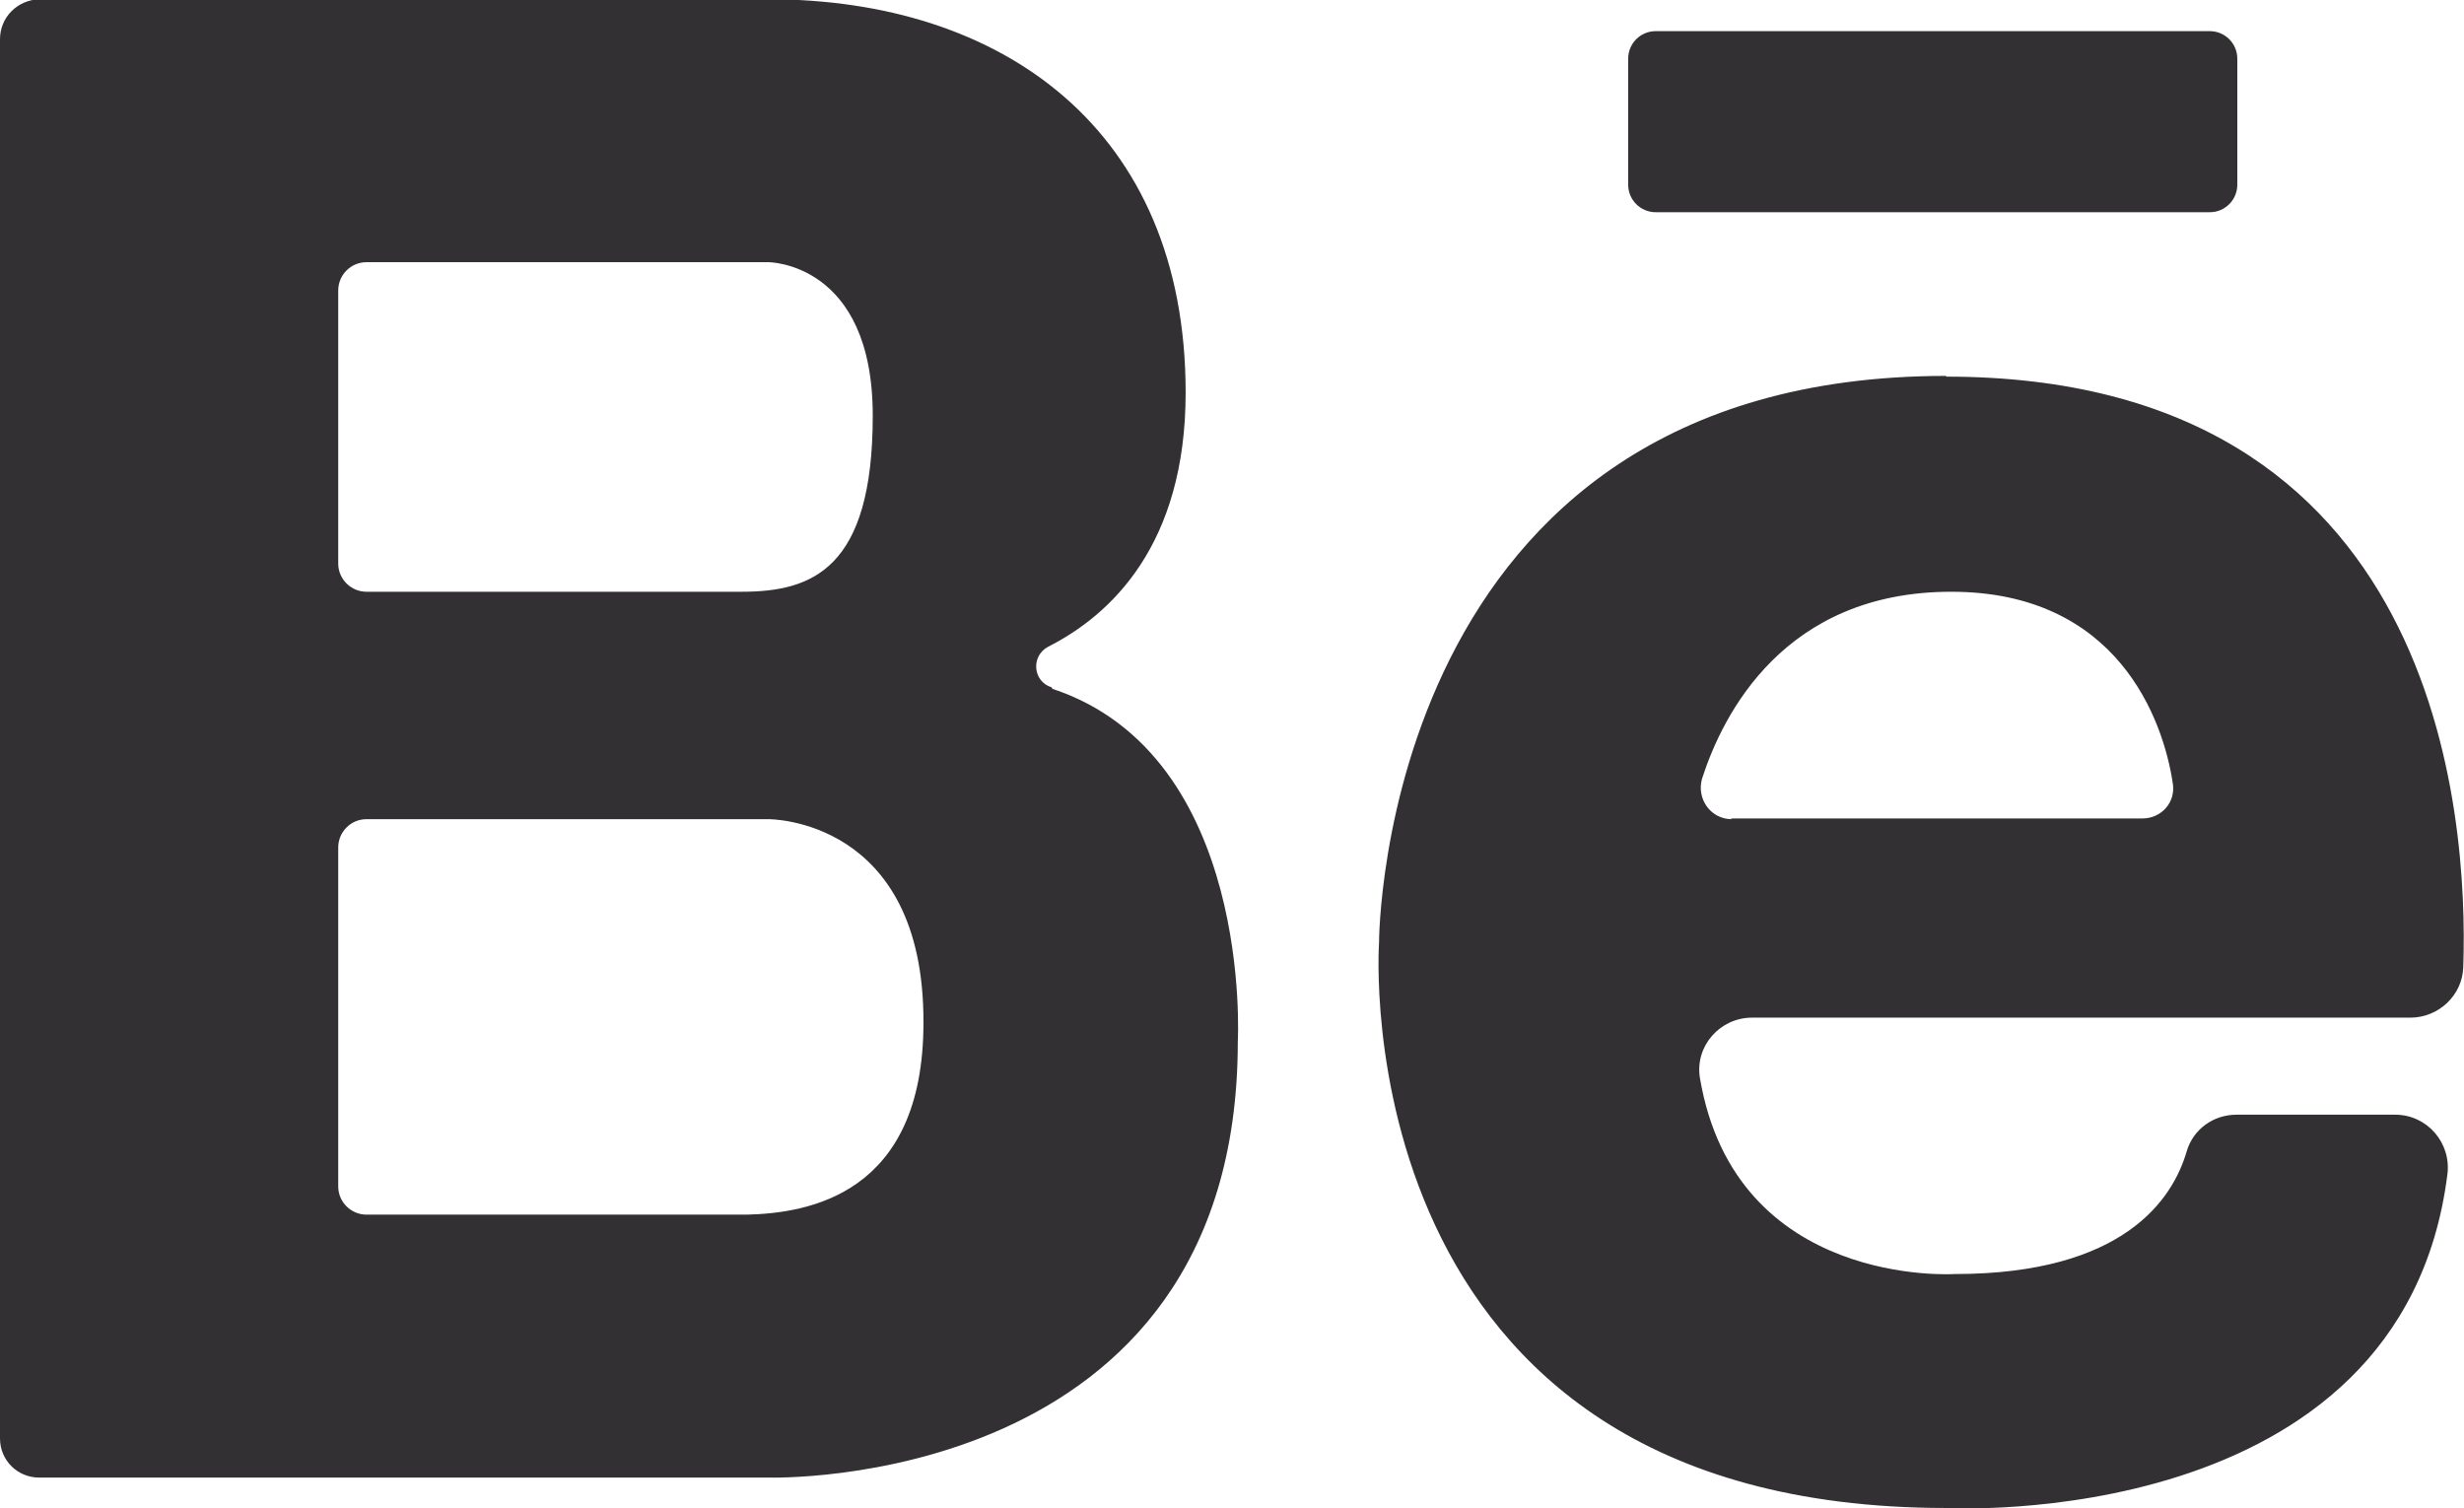 <?xml version="1.0" encoding="UTF-8"?>
<svg id="Layer_2" data-name="Layer 2" xmlns="http://www.w3.org/2000/svg" viewBox="0 0 34.02 20.82">
  <g id="Design">
    <path d="M26.87,5.19c-7.82,0-7.83,7.79-7.83,7.83,0,0-.54,7.8,7.83,7.8,0,0,6.29.36,6.92-4.6.06-.44-.28-.83-.72-.83h-2.19c-.32,0-.6.2-.69.51-.19.65-.86,1.69-3.2,1.69,0,0-3.03.2-3.52-2.71-.07-.44.28-.83.72-.83h9.09c.39,0,.72-.31.73-.7.07-2.09-.31-8.15-7.14-8.15ZM23.91,11.31c-.29,0-.49-.28-.41-.56.29-.9,1.14-2.58,3.44-2.58s2.93,1.77,3.06,2.65c.04.26-.16.48-.42.48h-5.68ZM14.52,9.49c-.26-.08-.29-.43-.05-.56.87-.44,1.9-1.41,1.9-3.51,0-3.64-2.54-5.43-5.76-5.43H.54C.24,0,0,.24,0,.54v19.32c0,.3.24.54.54.54h10.07s6.48.2,6.48-6.02c0,0,.22-3.95-2.56-4.87ZM4.67,4.01c0-.21.17-.39.39-.39h5.55s1.44,0,1.44,2.12-.84,2.43-1.81,2.43h-5.18c-.21,0-.39-.17-.39-.39v-3.78ZM10.31,16.77h-5.25c-.21,0-.39-.17-.39-.39v-4.68c0-.21.17-.39.39-.39h5.55s2.15-.02,2.14,2.81c0,2.38-1.6,2.63-2.44,2.65ZM22.48.81v1.74c0,.21.17.38.38.38h7.65c.21,0,.38-.17.38-.38V.81c0-.21-.17-.38-.38-.38h-7.65c-.21,0-.38.17-.38.38Z" style="fill: #333033; stroke-width: 0px;"/>
  </g>
</svg>
